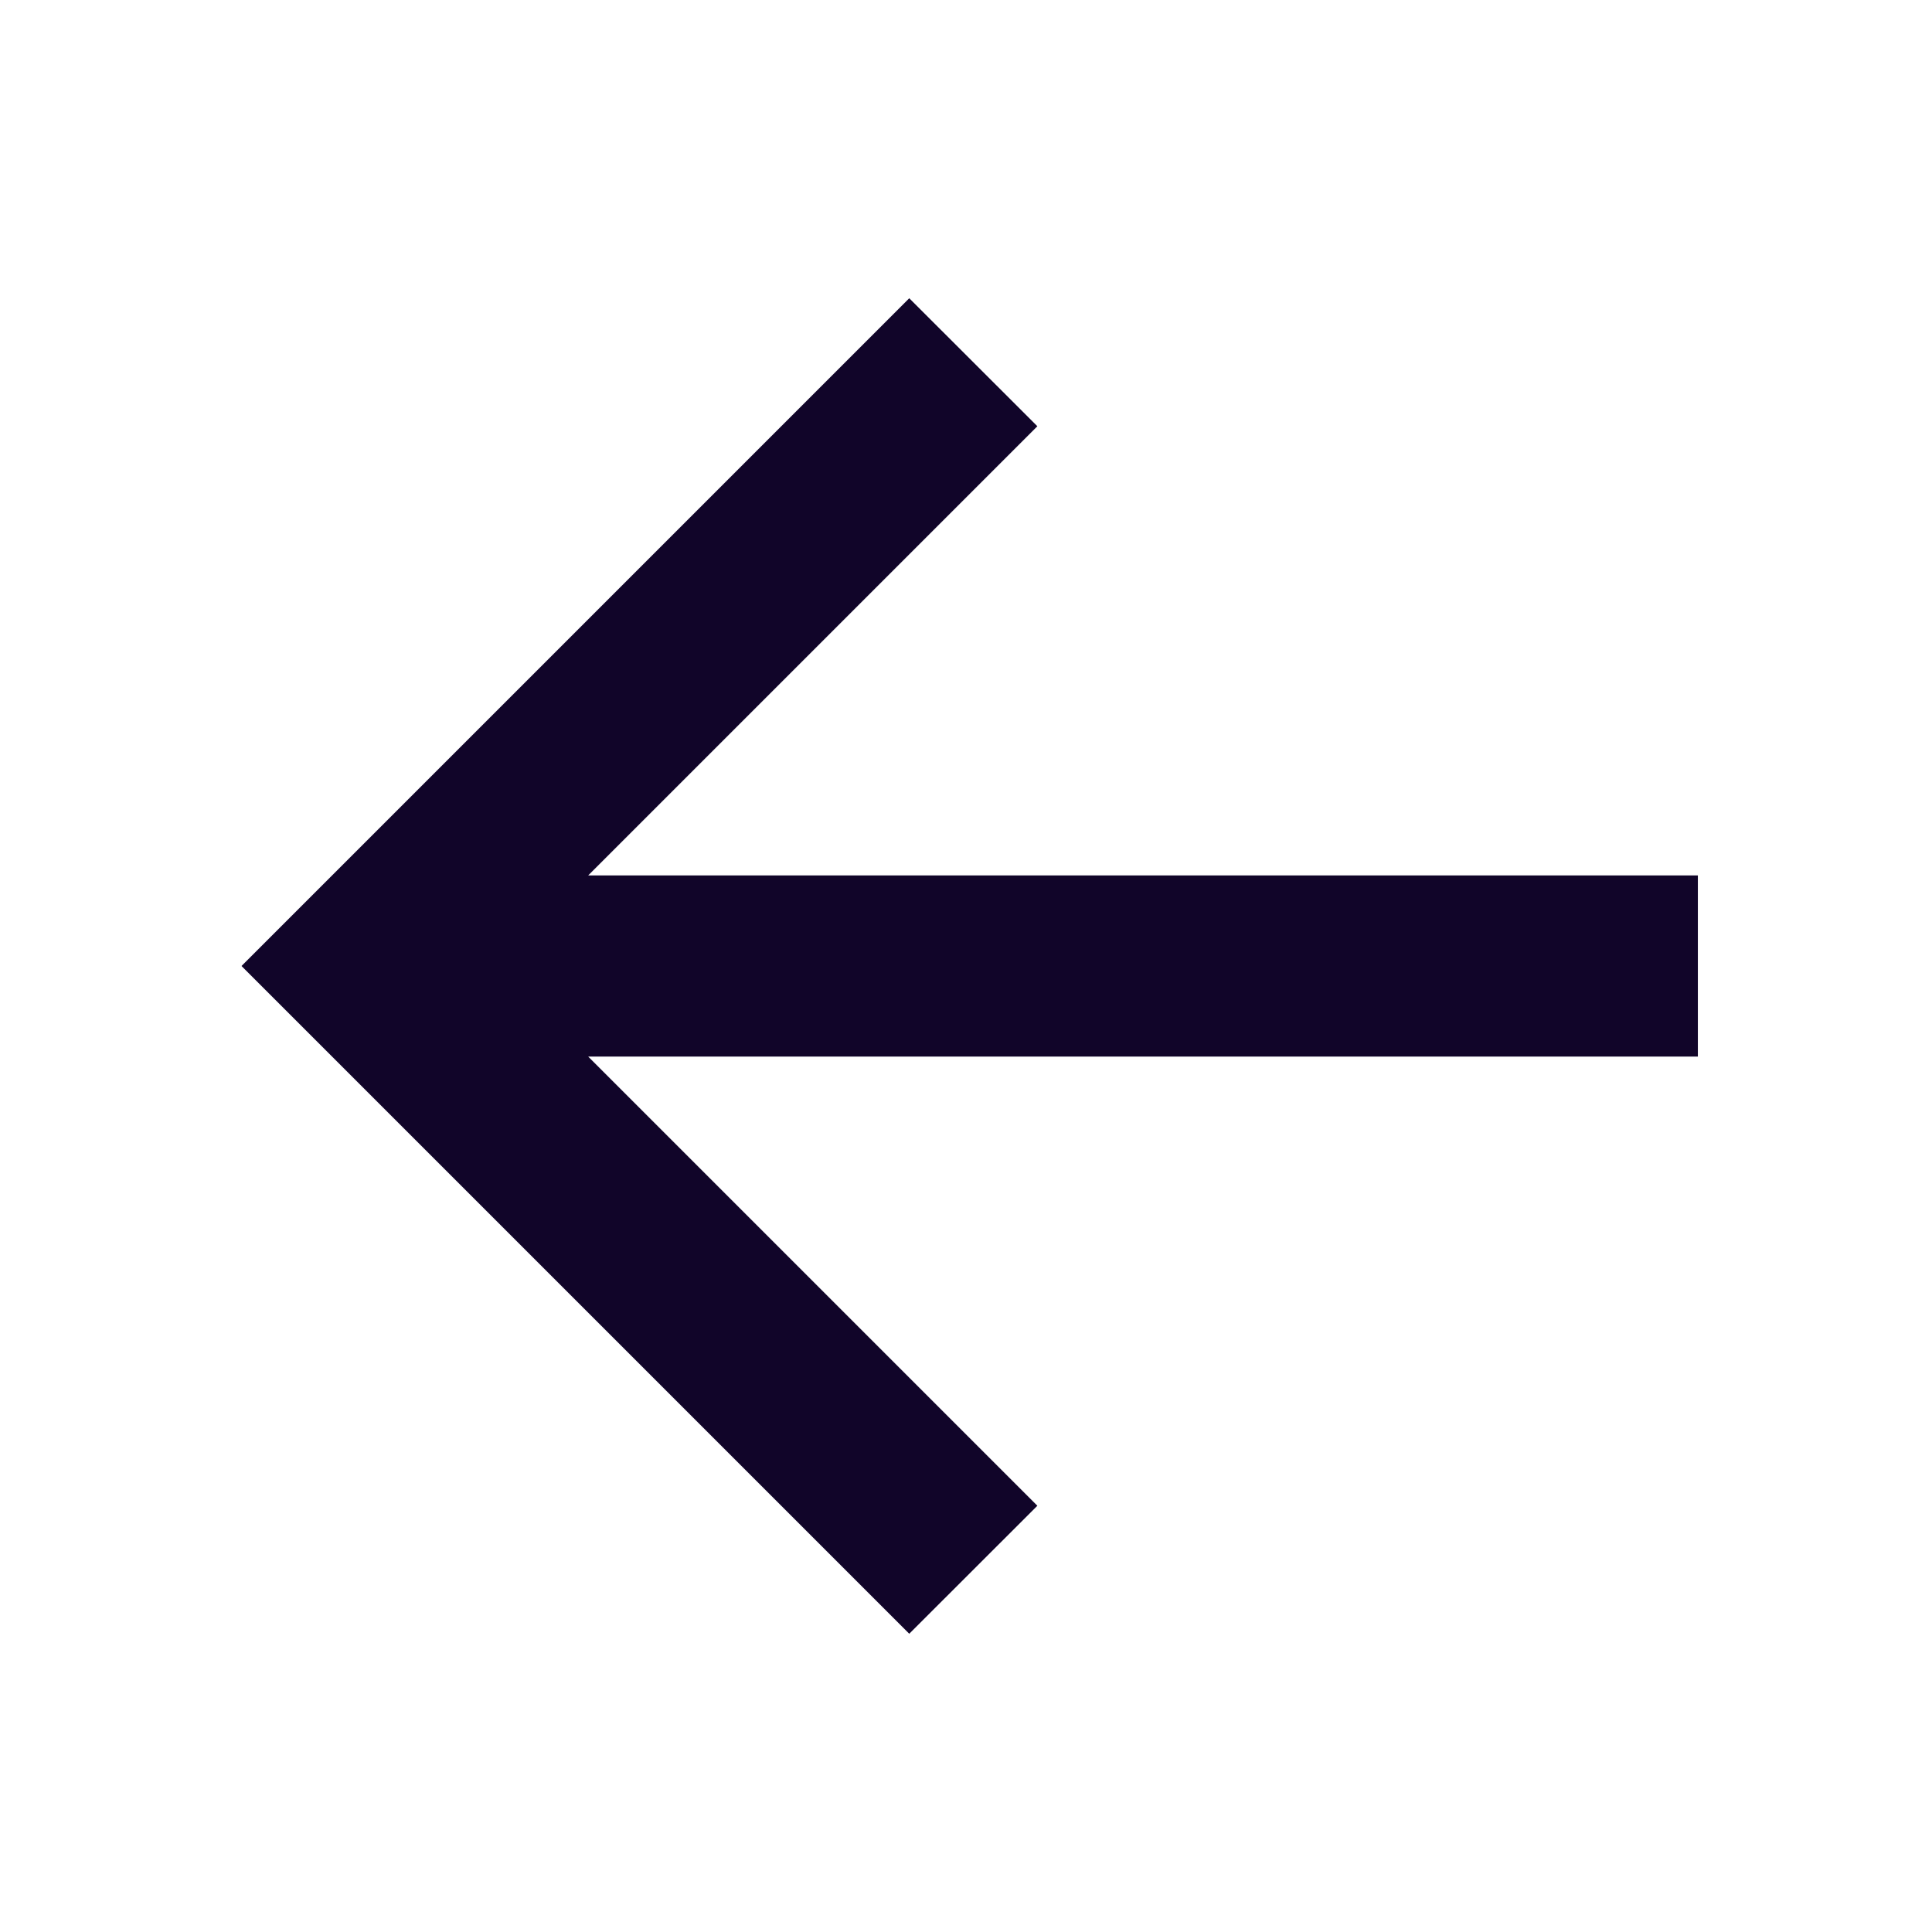 <svg width="16" height="16" viewBox="0 0 16 16" fill="none" xmlns="http://www.w3.org/2000/svg">
<path fill-rule="evenodd" clip-rule="evenodd" d="M2 8L7.53 13.53L8.591 12.47L4.871 8.75L14.061 8.75L14.061 7.25L4.871 7.25L8.591 3.53L7.53 2.47L2 8Z" fill="#110529"/>
</svg>
